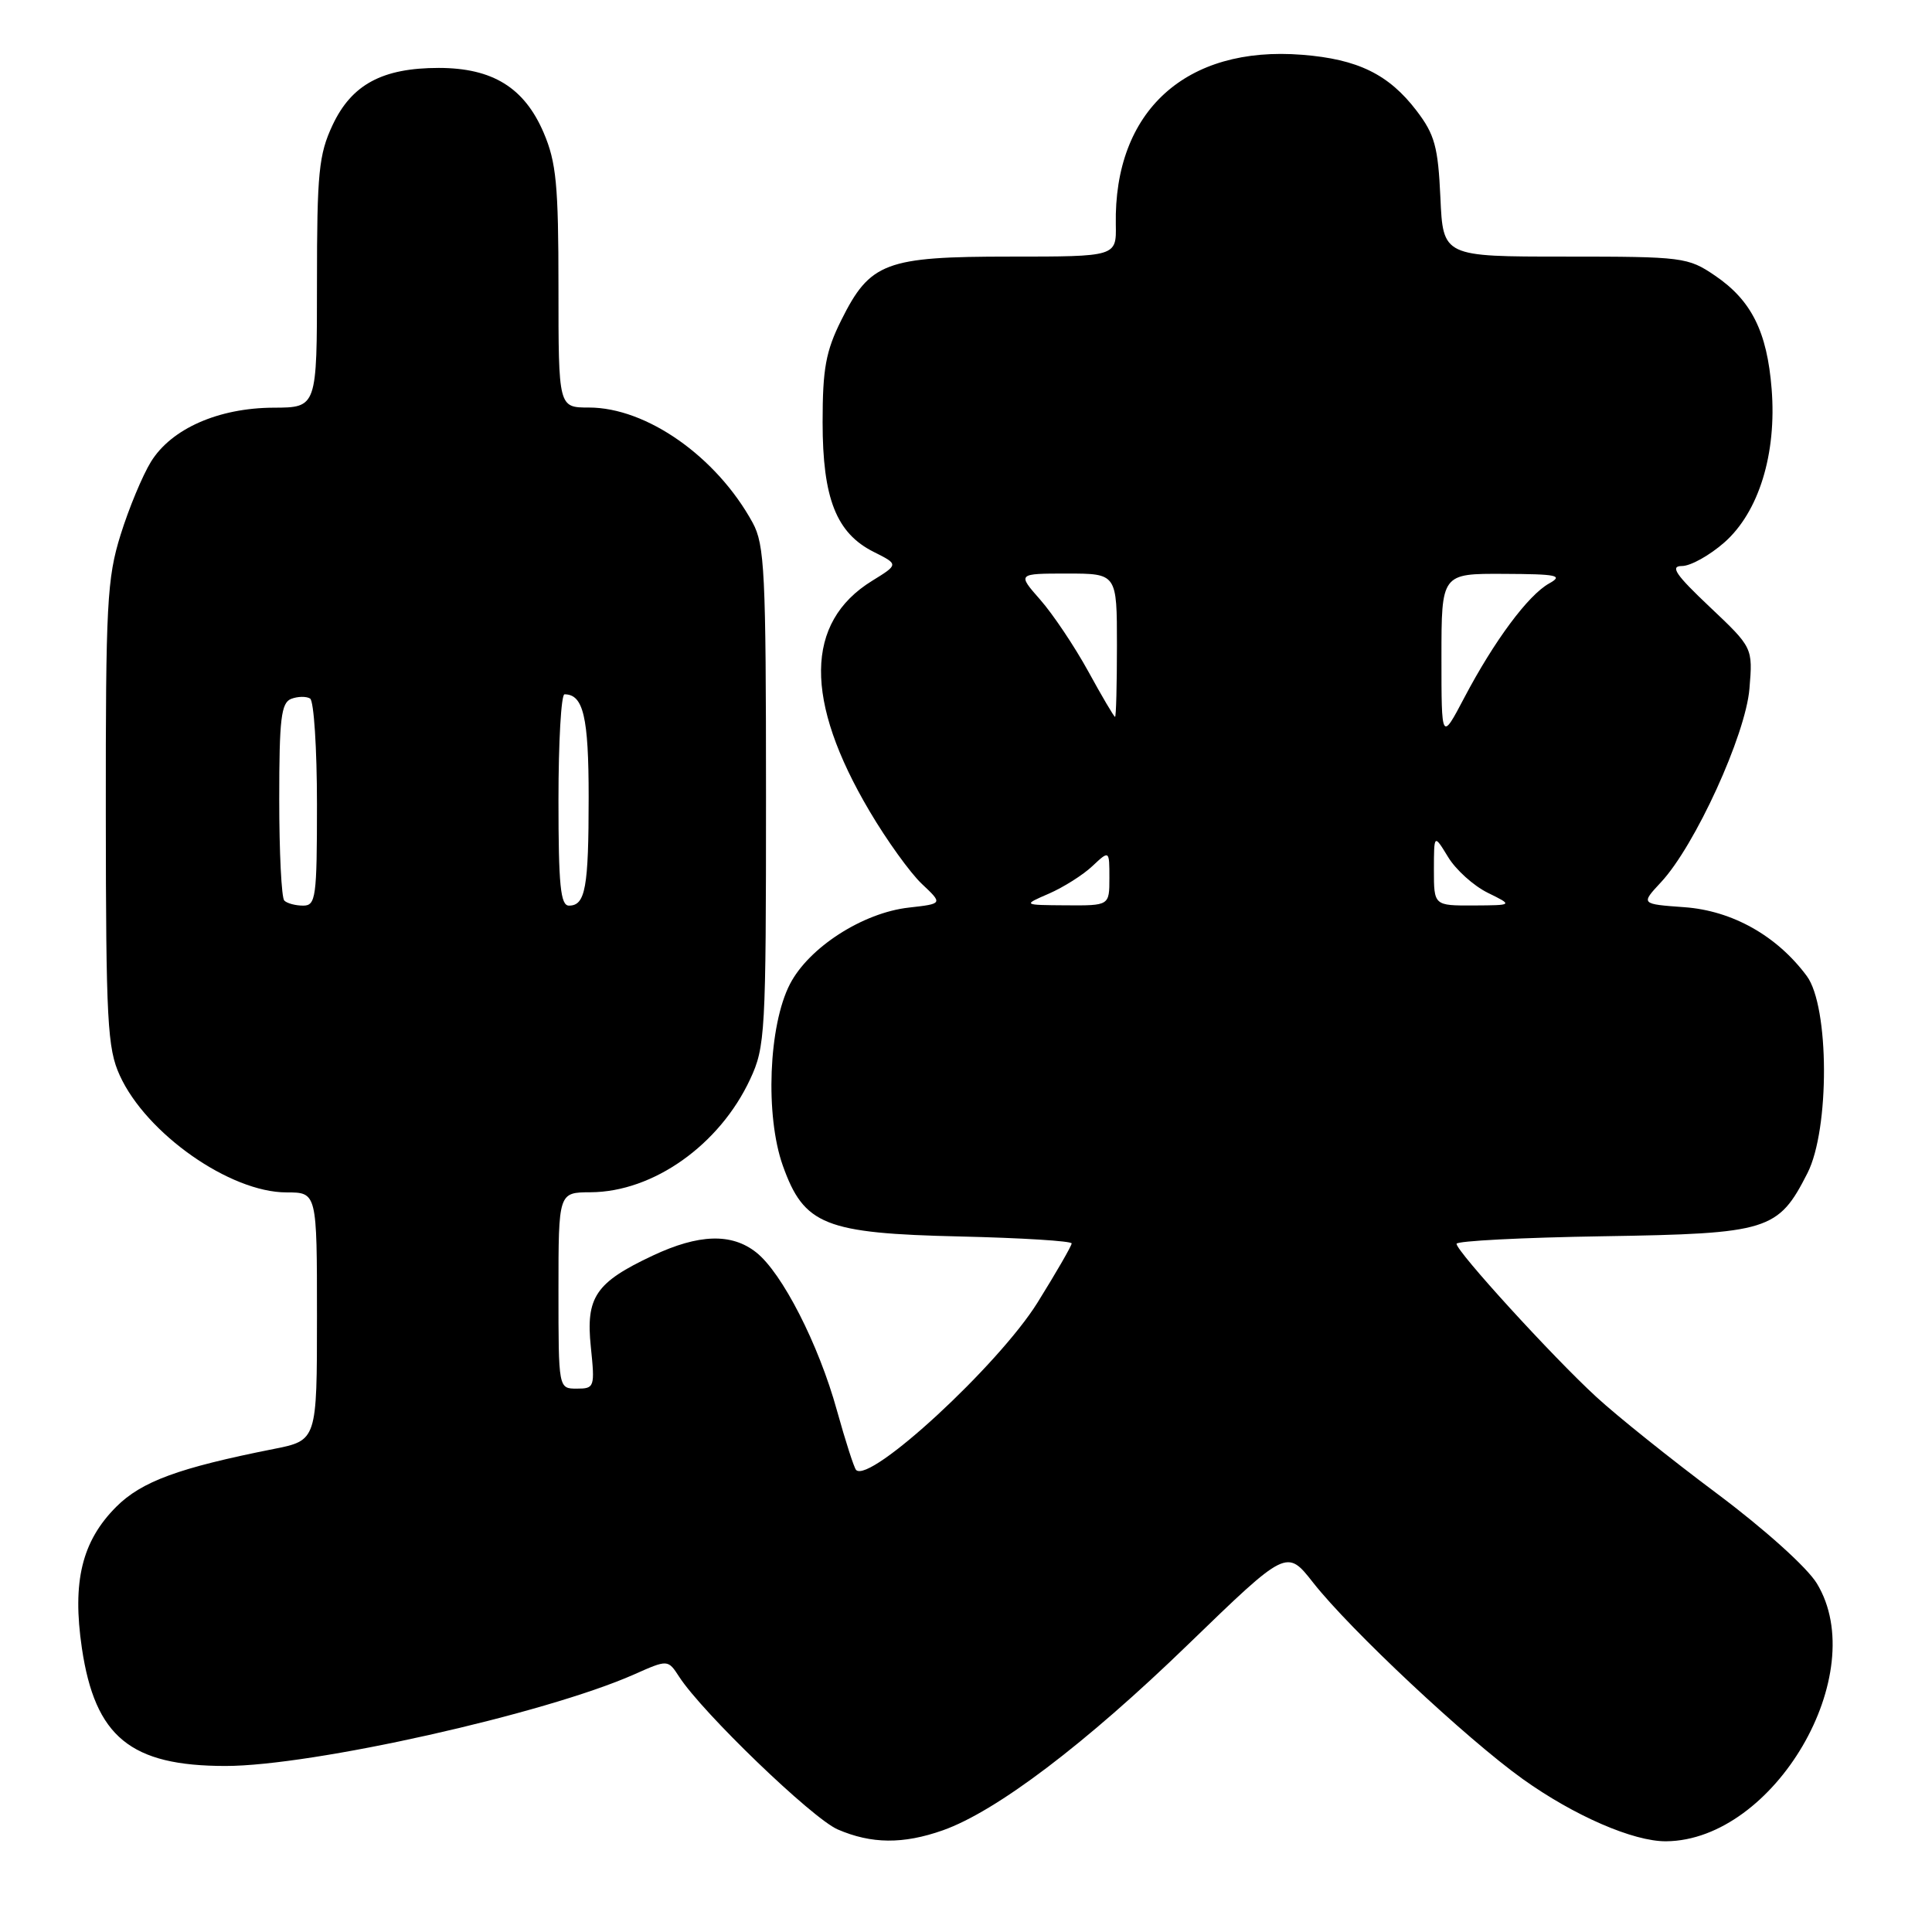 <?xml version="1.0" encoding="UTF-8" standalone="no"?>
<!DOCTYPE svg PUBLIC "-//W3C//DTD SVG 1.1//EN" "http://www.w3.org/Graphics/SVG/1.1/DTD/svg11.dtd" >
<svg xmlns="http://www.w3.org/2000/svg" xmlns:xlink="http://www.w3.org/1999/xlink" version="1.1" viewBox="0 0 256 256">
 <g >
 <path fill="currentColor"
d=" M 124.92 242.53 C 132.01 240.03 143.86 231.05 157.46 217.87 C 170.50 205.25 170.50 205.25 174.00 209.71 C 178.92 215.97 194.31 230.39 201.77 235.73 C 208.60 240.61 216.44 244.01 220.76 243.98 C 235.10 243.86 248.02 221.77 240.74 209.81 C 239.45 207.69 233.82 202.63 227.50 197.90 C 221.45 193.38 214.25 187.62 211.51 185.09 C 205.72 179.77 193.00 165.83 193.00 164.81 C 193.00 164.43 201.74 163.98 212.43 163.81 C 234.37 163.46 235.62 163.07 239.50 155.44 C 242.46 149.61 242.40 133.37 239.41 129.33 C 235.46 124.00 229.54 120.67 223.20 120.21 C 217.40 119.79 217.40 119.79 220.08 116.91 C 224.59 112.09 231.30 97.40 231.81 91.26 C 232.26 85.82 232.26 85.82 226.54 80.41 C 222.02 76.14 221.25 75.00 222.87 75.00 C 224.01 75.00 226.52 73.60 228.47 71.89 C 233.05 67.87 235.44 60.12 234.75 51.53 C 234.15 43.95 232.07 39.80 227.26 36.53 C 223.66 34.08 223.01 34.00 207.37 34.00 C 191.21 34.00 191.21 34.00 190.86 26.17 C 190.55 19.44 190.11 17.83 187.70 14.67 C 184.02 9.85 179.92 7.84 172.55 7.26 C 157.12 6.03 147.58 14.72 147.85 29.75 C 147.93 34.00 147.93 34.00 133.87 34.00 C 117.32 34.00 115.29 34.76 111.47 42.43 C 109.42 46.55 109.00 48.85 109.00 55.95 C 109.00 66.05 110.82 70.66 115.79 73.14 C 119.08 74.79 119.08 74.79 115.53 76.98 C 106.65 82.47 106.54 92.81 115.23 107.50 C 117.50 111.35 120.62 115.68 122.15 117.12 C 124.94 119.75 124.94 119.75 120.43 120.26 C 114.33 120.94 107.18 125.54 104.67 130.40 C 101.84 135.87 101.37 147.83 103.73 154.46 C 106.54 162.33 109.27 163.43 127.25 163.84 C 135.36 164.03 142.00 164.44 142.00 164.76 C 142.00 165.07 139.96 168.61 137.47 172.61 C 132.28 180.92 115.28 196.61 113.44 194.78 C 113.17 194.51 112.03 190.96 110.90 186.90 C 108.48 178.13 103.62 168.63 100.19 165.94 C 96.93 163.37 92.59 163.51 86.50 166.37 C 78.92 169.93 77.60 171.87 78.29 178.49 C 78.84 183.81 78.77 184.00 76.43 184.00 C 74.00 184.00 74.00 184.00 74.00 171.00 C 74.00 158.00 74.00 158.00 78.25 157.98 C 86.56 157.94 95.35 151.71 99.40 143.00 C 101.40 138.72 101.50 136.90 101.50 105.50 C 101.50 75.83 101.32 72.17 99.73 69.26 C 94.95 60.52 85.68 54.00 78.03 54.00 C 74.00 54.00 74.00 54.00 74.00 38.08 C 74.00 24.49 73.71 21.50 72.04 17.59 C 69.48 11.61 65.27 9.01 58.15 9.00 C 50.67 9.00 46.60 11.19 44.07 16.57 C 42.24 20.47 42.00 22.87 42.00 37.49 C 42.00 54.00 42.00 54.00 36.25 54.02 C 28.95 54.05 22.71 56.80 20.00 61.19 C 18.88 63.01 17.07 67.36 15.98 70.86 C 14.18 76.62 14.00 80.06 14.02 107.86 C 14.04 135.34 14.23 138.91 15.87 142.50 C 19.38 150.21 30.48 158.00 37.96 158.00 C 42.00 158.00 42.00 158.00 42.00 174.43 C 42.00 190.86 42.00 190.86 36.25 192.00 C 23.67 194.50 18.76 196.30 15.40 199.66 C 10.85 204.22 9.55 209.57 10.85 218.39 C 12.60 230.15 17.29 234.00 29.89 234.00 C 41.38 234.00 72.20 227.10 84.00 221.88 C 88.50 219.88 88.50 219.88 90.00 222.19 C 93.09 226.95 107.63 240.95 111.00 242.41 C 115.47 244.34 119.67 244.38 124.92 242.53 Z  M 37.67 119.33 C 37.30 118.97 37.00 112.94 37.00 105.94 C 37.00 95.23 37.25 93.12 38.59 92.60 C 39.46 92.27 40.59 92.25 41.09 92.56 C 41.59 92.87 42.00 99.17 42.00 106.56 C 42.00 118.93 41.85 120.00 40.17 120.00 C 39.16 120.00 38.03 119.70 37.67 119.33 Z  M 74.00 106.00 C 74.00 98.30 74.36 92.00 74.80 92.00 C 77.30 92.00 78.00 95.00 78.00 105.62 C 78.00 117.65 77.57 120.00 75.39 120.00 C 74.27 120.00 74.00 117.30 74.00 106.00 Z  M 138.99 118.41 C 140.91 117.57 143.50 115.94 144.74 114.77 C 147.00 112.65 147.00 112.65 147.00 116.33 C 147.00 120.00 147.00 120.00 141.25 119.96 C 135.50 119.92 135.50 119.92 138.99 118.41 Z  M 190.00 115.25 C 190.01 110.50 190.01 110.50 191.88 113.56 C 192.90 115.25 195.26 117.37 197.12 118.29 C 200.50 119.95 200.50 119.95 195.25 119.98 C 190.00 120.00 190.00 120.00 190.00 115.25 Z  M 191.00 87.10 C 191.00 76.00 191.00 76.00 199.25 76.04 C 206.35 76.07 207.19 76.24 205.27 77.31 C 202.49 78.85 197.99 84.92 194.03 92.44 C 191.00 98.20 191.00 98.20 191.00 87.10 Z  M 144.20 88.96 C 142.38 85.65 139.52 81.38 137.84 79.47 C 134.79 76.00 134.79 76.00 141.40 76.00 C 148.00 76.00 148.00 76.00 148.00 85.50 C 148.00 90.72 147.89 94.99 147.75 94.99 C 147.61 94.98 146.01 92.27 144.20 88.96 Z "/>
</g>
</svg>